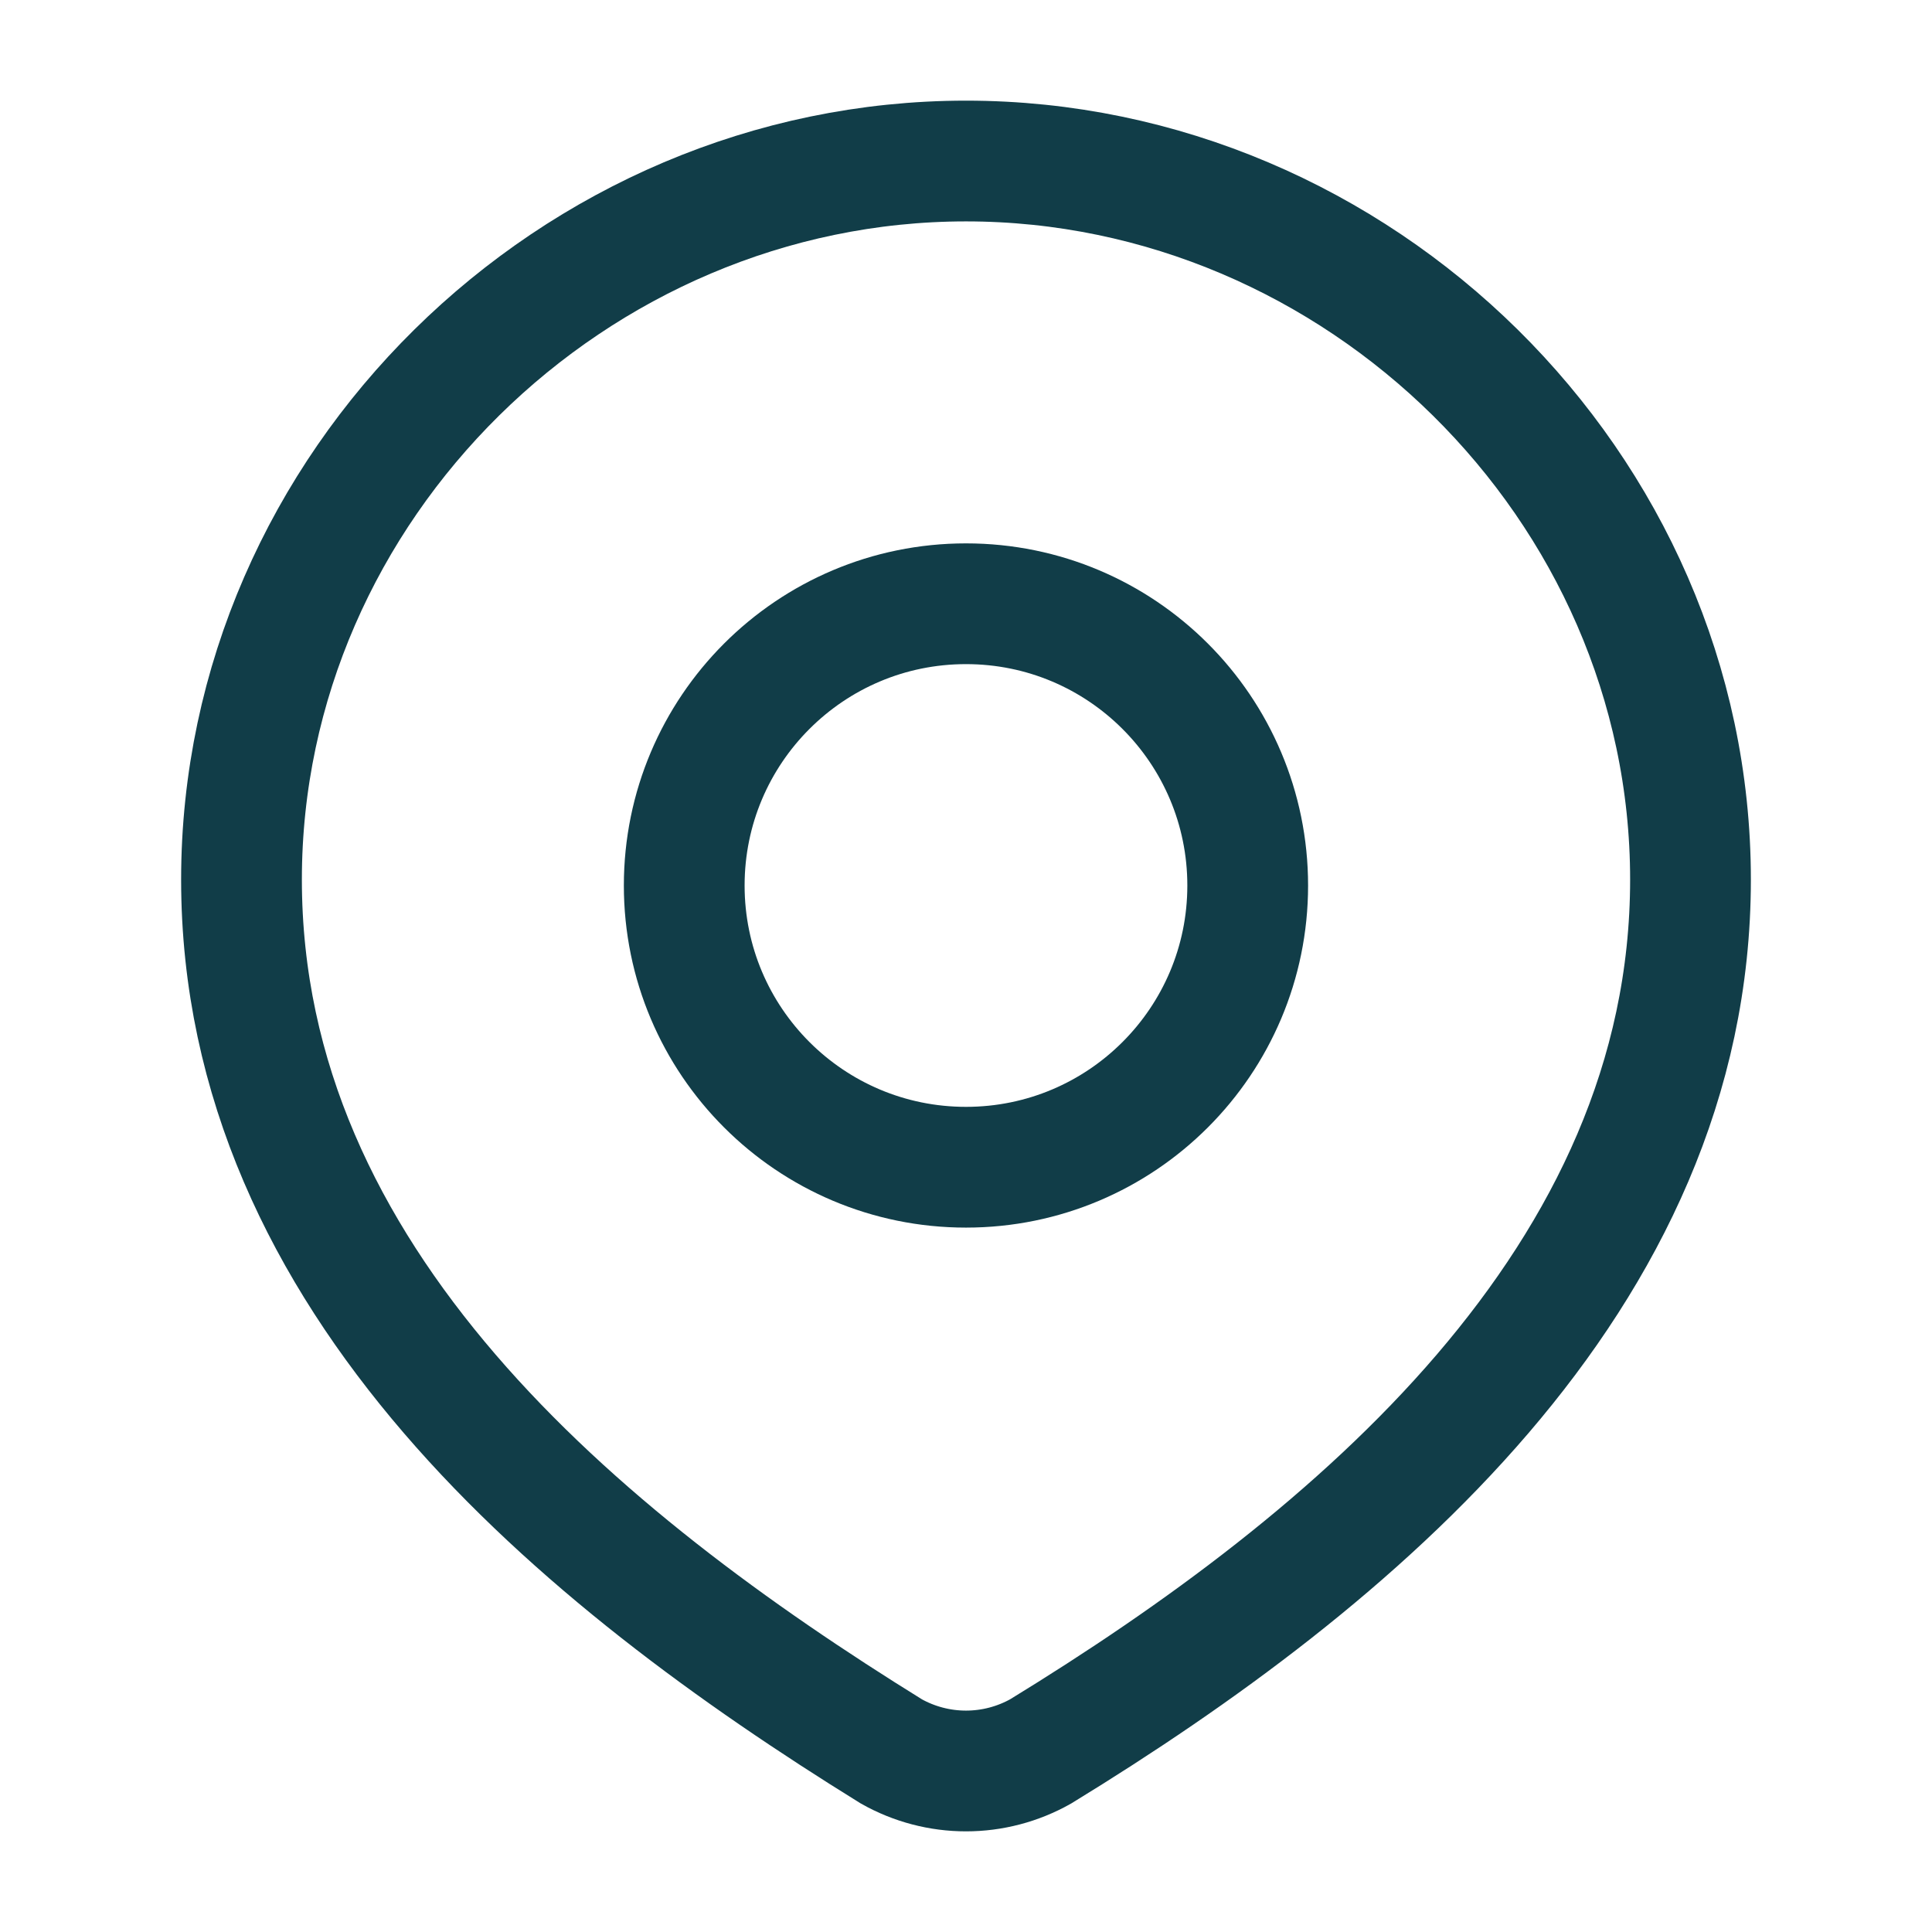 <svg width="32" height="32" viewBox="0 0 32 32" fill="none" xmlns="http://www.w3.org/2000/svg">
<path d="M20.666 14.667C20.666 17.244 18.577 19.333 16 19.333C13.422 19.333 11.333 17.244 11.333 14.667C11.333 12.089 13.422 10 16 10C18.577 10 20.666 12.089 20.666 14.667Z" stroke="#113d48" stroke-width="2"/>
<path d="M16 2.667C22.494 2.667 28 8.044 28 14.568C28 21.195 22.404 25.846 17.236 29.009C16.859 29.221 16.433 29.333 16 29.333C15.567 29.333 15.141 29.221 14.764 29.009C9.605 25.815 4 21.218 4 14.568C4 8.044 9.506 2.667 16 2.667Z" stroke="#113d48" stroke-width="2"/>
</svg>
